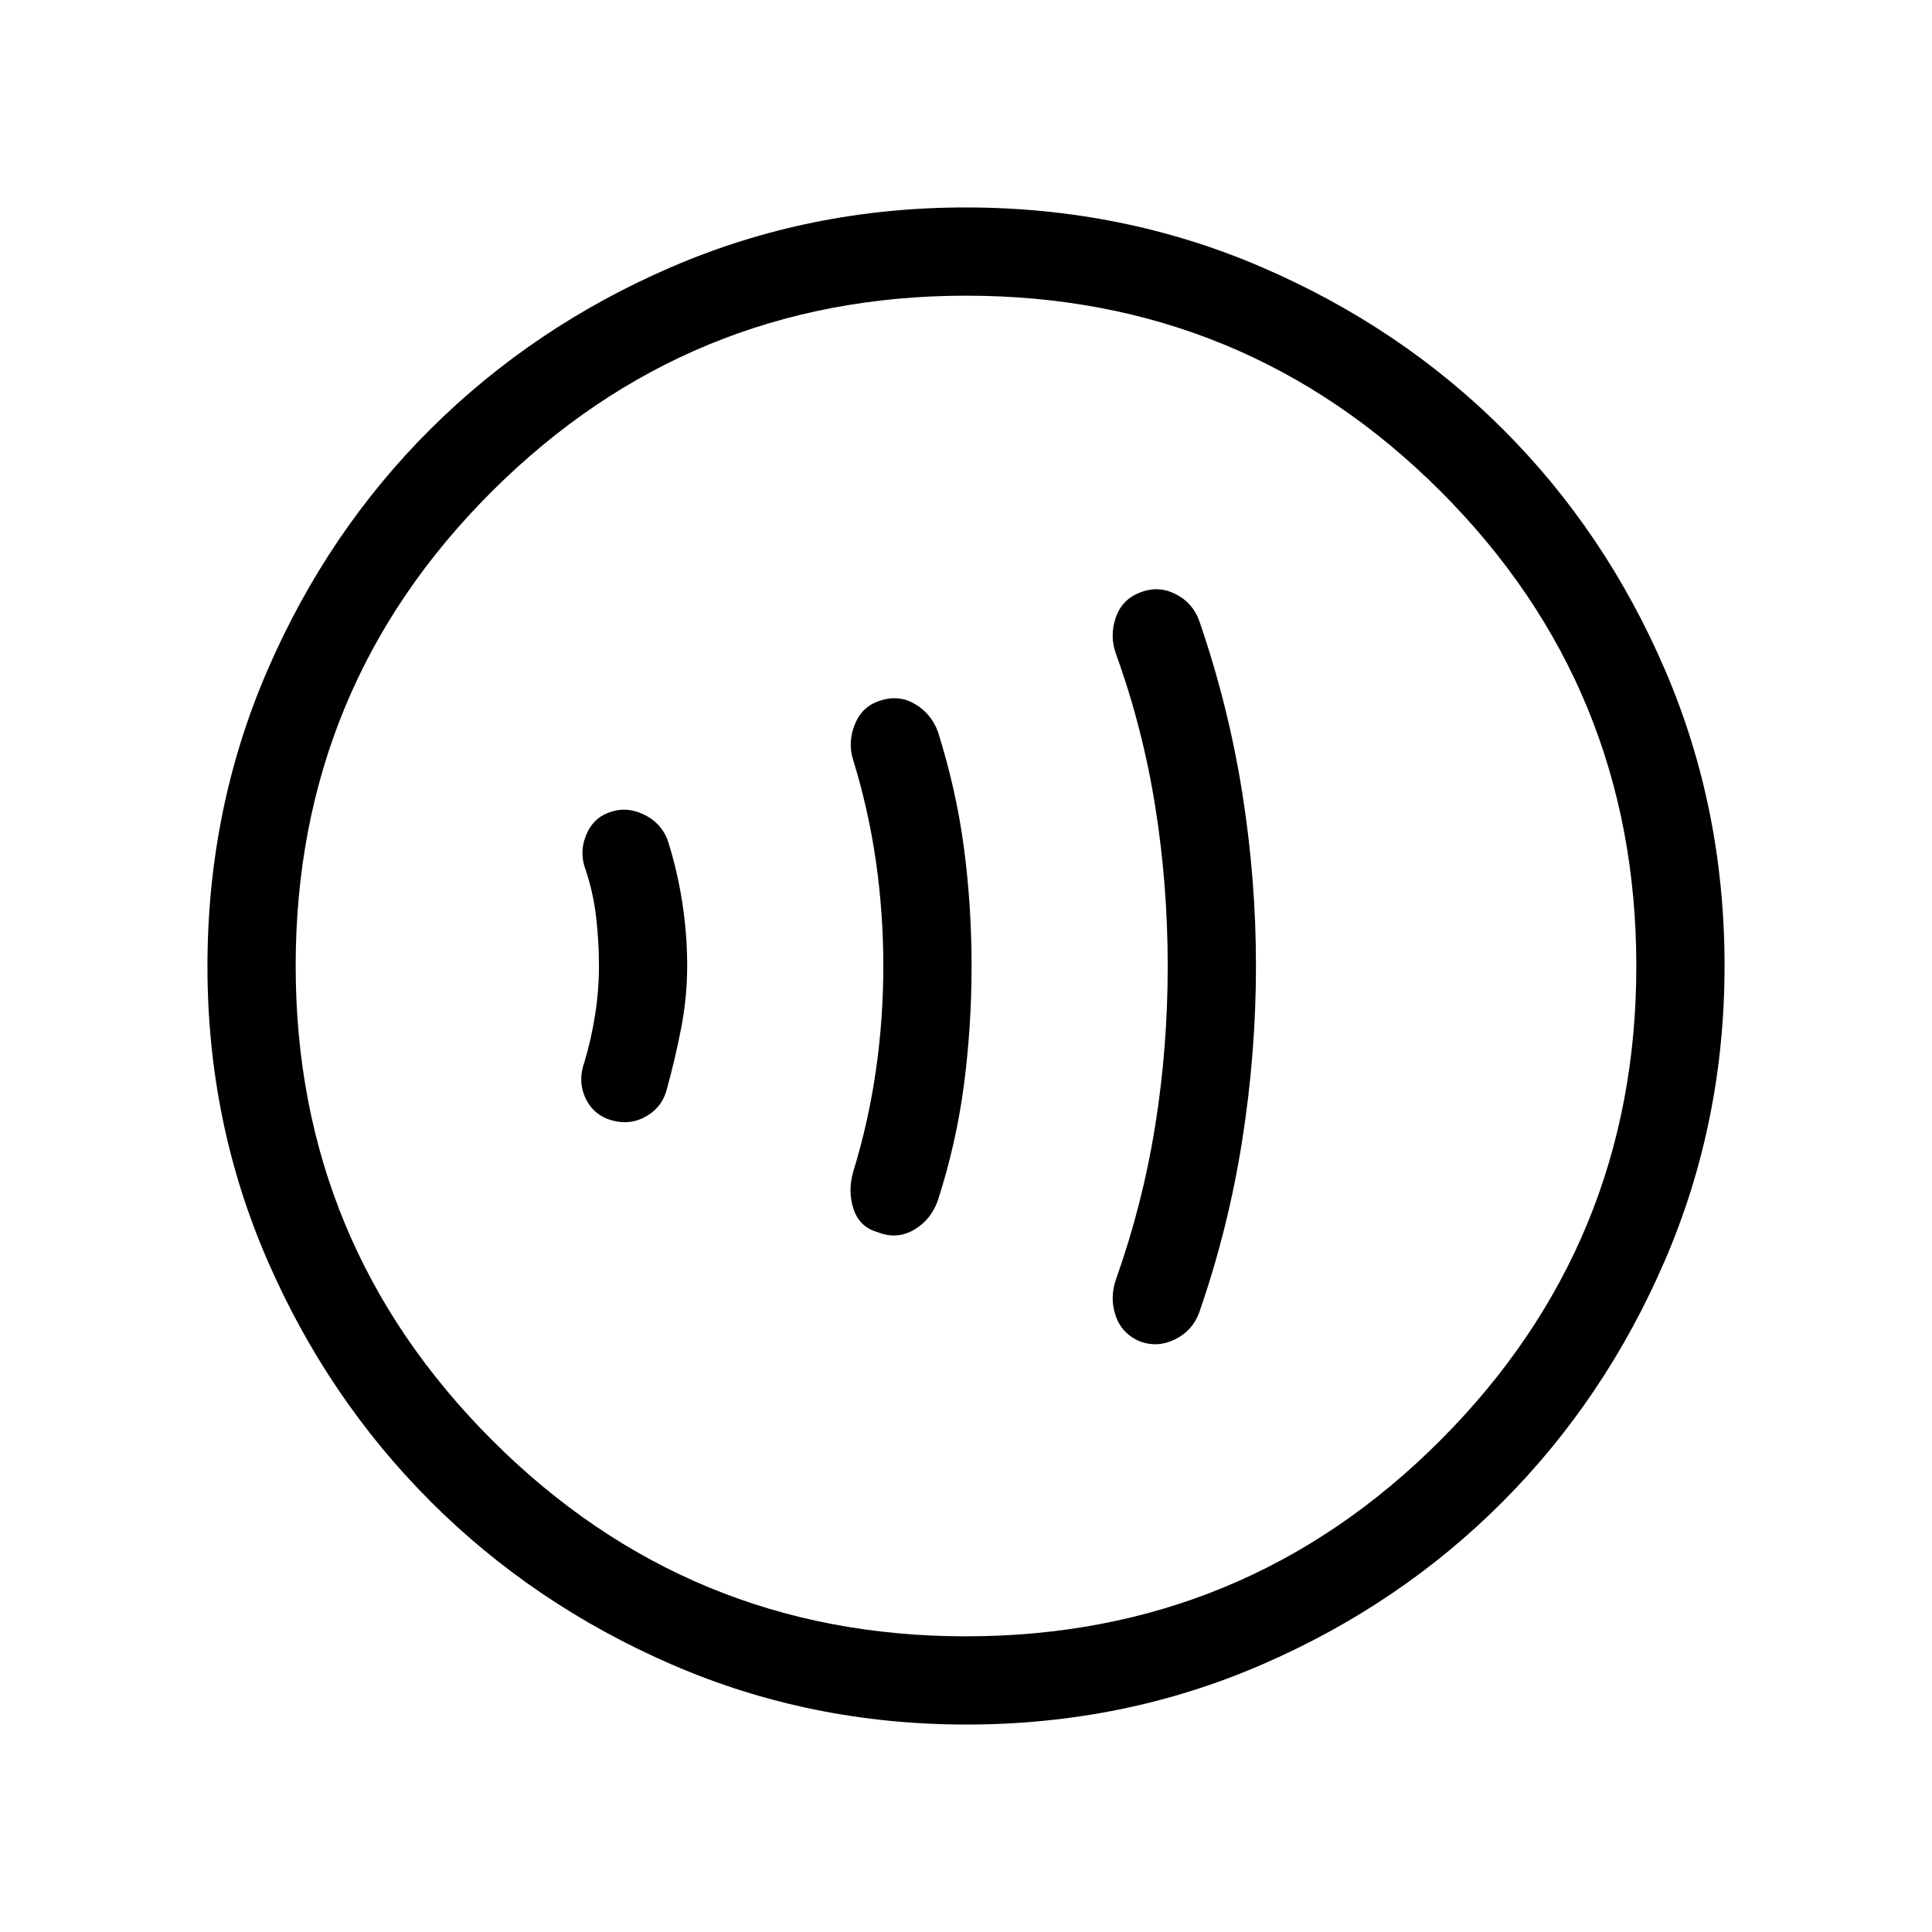 <svg xmlns="http://www.w3.org/2000/svg" height="48" viewBox="0 -960 960 960" width="48"><path d="M297.62-480.07q0 12.07-1.91 24.26-1.9 12.19-5.32 23.58-3.24 9.05.18 17.1 3.42 8.04 11.29 11.13 9.67 3.54 18.04-.67 8.37-4.22 11.1-12.84 4.23-15.17 7.35-31.02 3.11-15.85 3.11-31.63t-2.5-31.77q-2.5-15.99-7.34-30.99-3.47-8.64-12.28-12.63-8.81-3.99-17.42-.45-7.5 2.92-10.82 11.3-3.33 8.37-.1 16.93 3.81 11.39 5.21 23.5 1.41 12.12 1.41 24.2Zm141.3 0q0 26.34-3.69 51.99-3.69 25.65-11.31 50.43-2.73 9.69.25 18.55 2.98 8.87 11.92 11.35 9.49 3.79 18-1.13 8.51-4.93 11.95-14.7 9.09-28.23 12.91-57.23 3.82-29 3.82-59.15 0-30.2-3.82-58.93-3.82-28.72-12.91-57.56-3.39-9.1-11.62-13.85-8.23-4.74-17.71-1.33-8.56 2.86-12.04 11.8-3.48 8.94-.75 17.4 7.62 24.73 11.31 50.38 3.69 25.65 3.69 51.98Zm141.31.07q0 40.35-6.19 79.21-6.19 38.87-19.42 76.22-3.35 9.44-.24 18.41 3.11 8.97 12.18 12.77 8.71 3.16 17.36-1.12 8.66-4.28 11.95-13.28 14.4-41.4 21.3-85.1 6.91-43.69 6.91-87.17 0-43.48-6.91-86.61-6.9-43.14-21.3-84.93-3.29-9-11.86-13.27-8.56-4.28-17.45-.74-9.07 3.42-12.18 12.58-3.11 9.16.24 18.22 13.23 36.73 19.42 75.6 6.19 38.86 6.19 79.21ZM480.16-103.08q-77.6 0-146.33-29.82-68.72-29.83-119.96-81.1-51.23-51.27-81.01-119.8-29.78-68.53-29.78-146.04 0-78.22 29.82-147.13 29.83-68.92 81.1-119.91 51.27-50.98 119.8-80.51 68.53-29.53 146.04-29.53 78.22 0 147.14 29.69 68.92 29.69 119.9 80.6 50.98 50.9 80.51 119.62 29.53 68.72 29.53 146.85 0 77.6-29.57 146.33-29.58 68.72-80.6 119.96-51.02 51.23-119.74 81.01-68.72 29.78-146.85 29.78Zm-.21-43.84q138.63 0 235.88-97.52 97.25-97.51 97.25-235.51 0-138.63-97.21-235.88-97.2-97.25-235.82-97.25-138.01 0-235.57 97.21-97.56 97.2-97.56 235.82 0 138.01 97.52 235.57 97.51 97.56 235.51 97.56ZM480-480Z"/></svg>